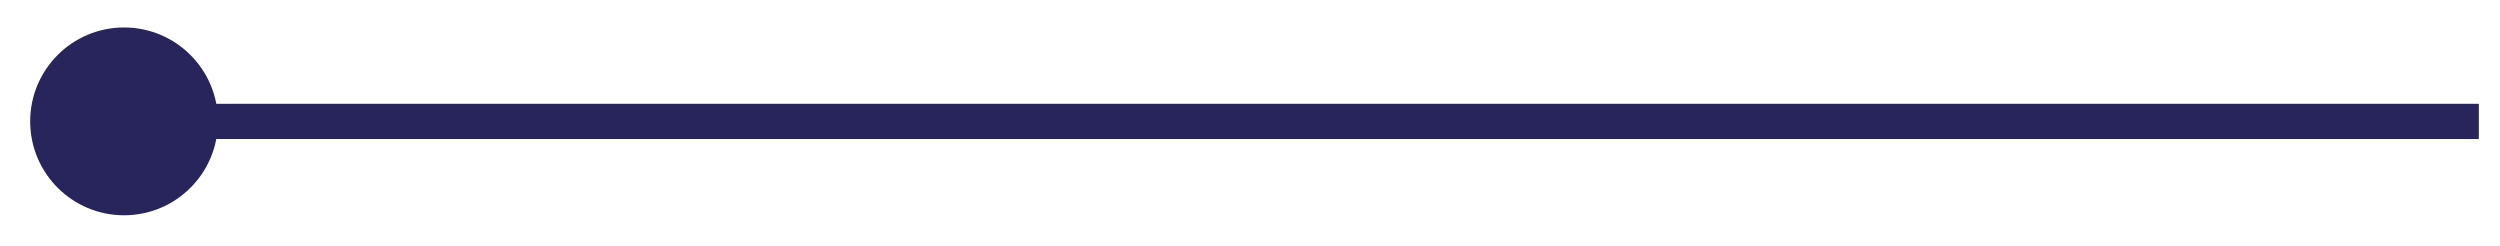 <svg width="71" height="7" viewBox="0 0 71 7" fill="none" xmlns="http://www.w3.org/2000/svg">
<path d="M0.857 3.447C0.857 4.92 2.051 6.114 3.523 6.114C4.996 6.114 6.19 4.92 6.19 3.447C6.19 1.974 4.996 0.78 3.523 0.78C2.051 0.78 0.857 1.974 0.857 3.447ZM3.523 3.947H70.399V2.947H3.523V3.947Z" fill="#28245C"/>
</svg>
